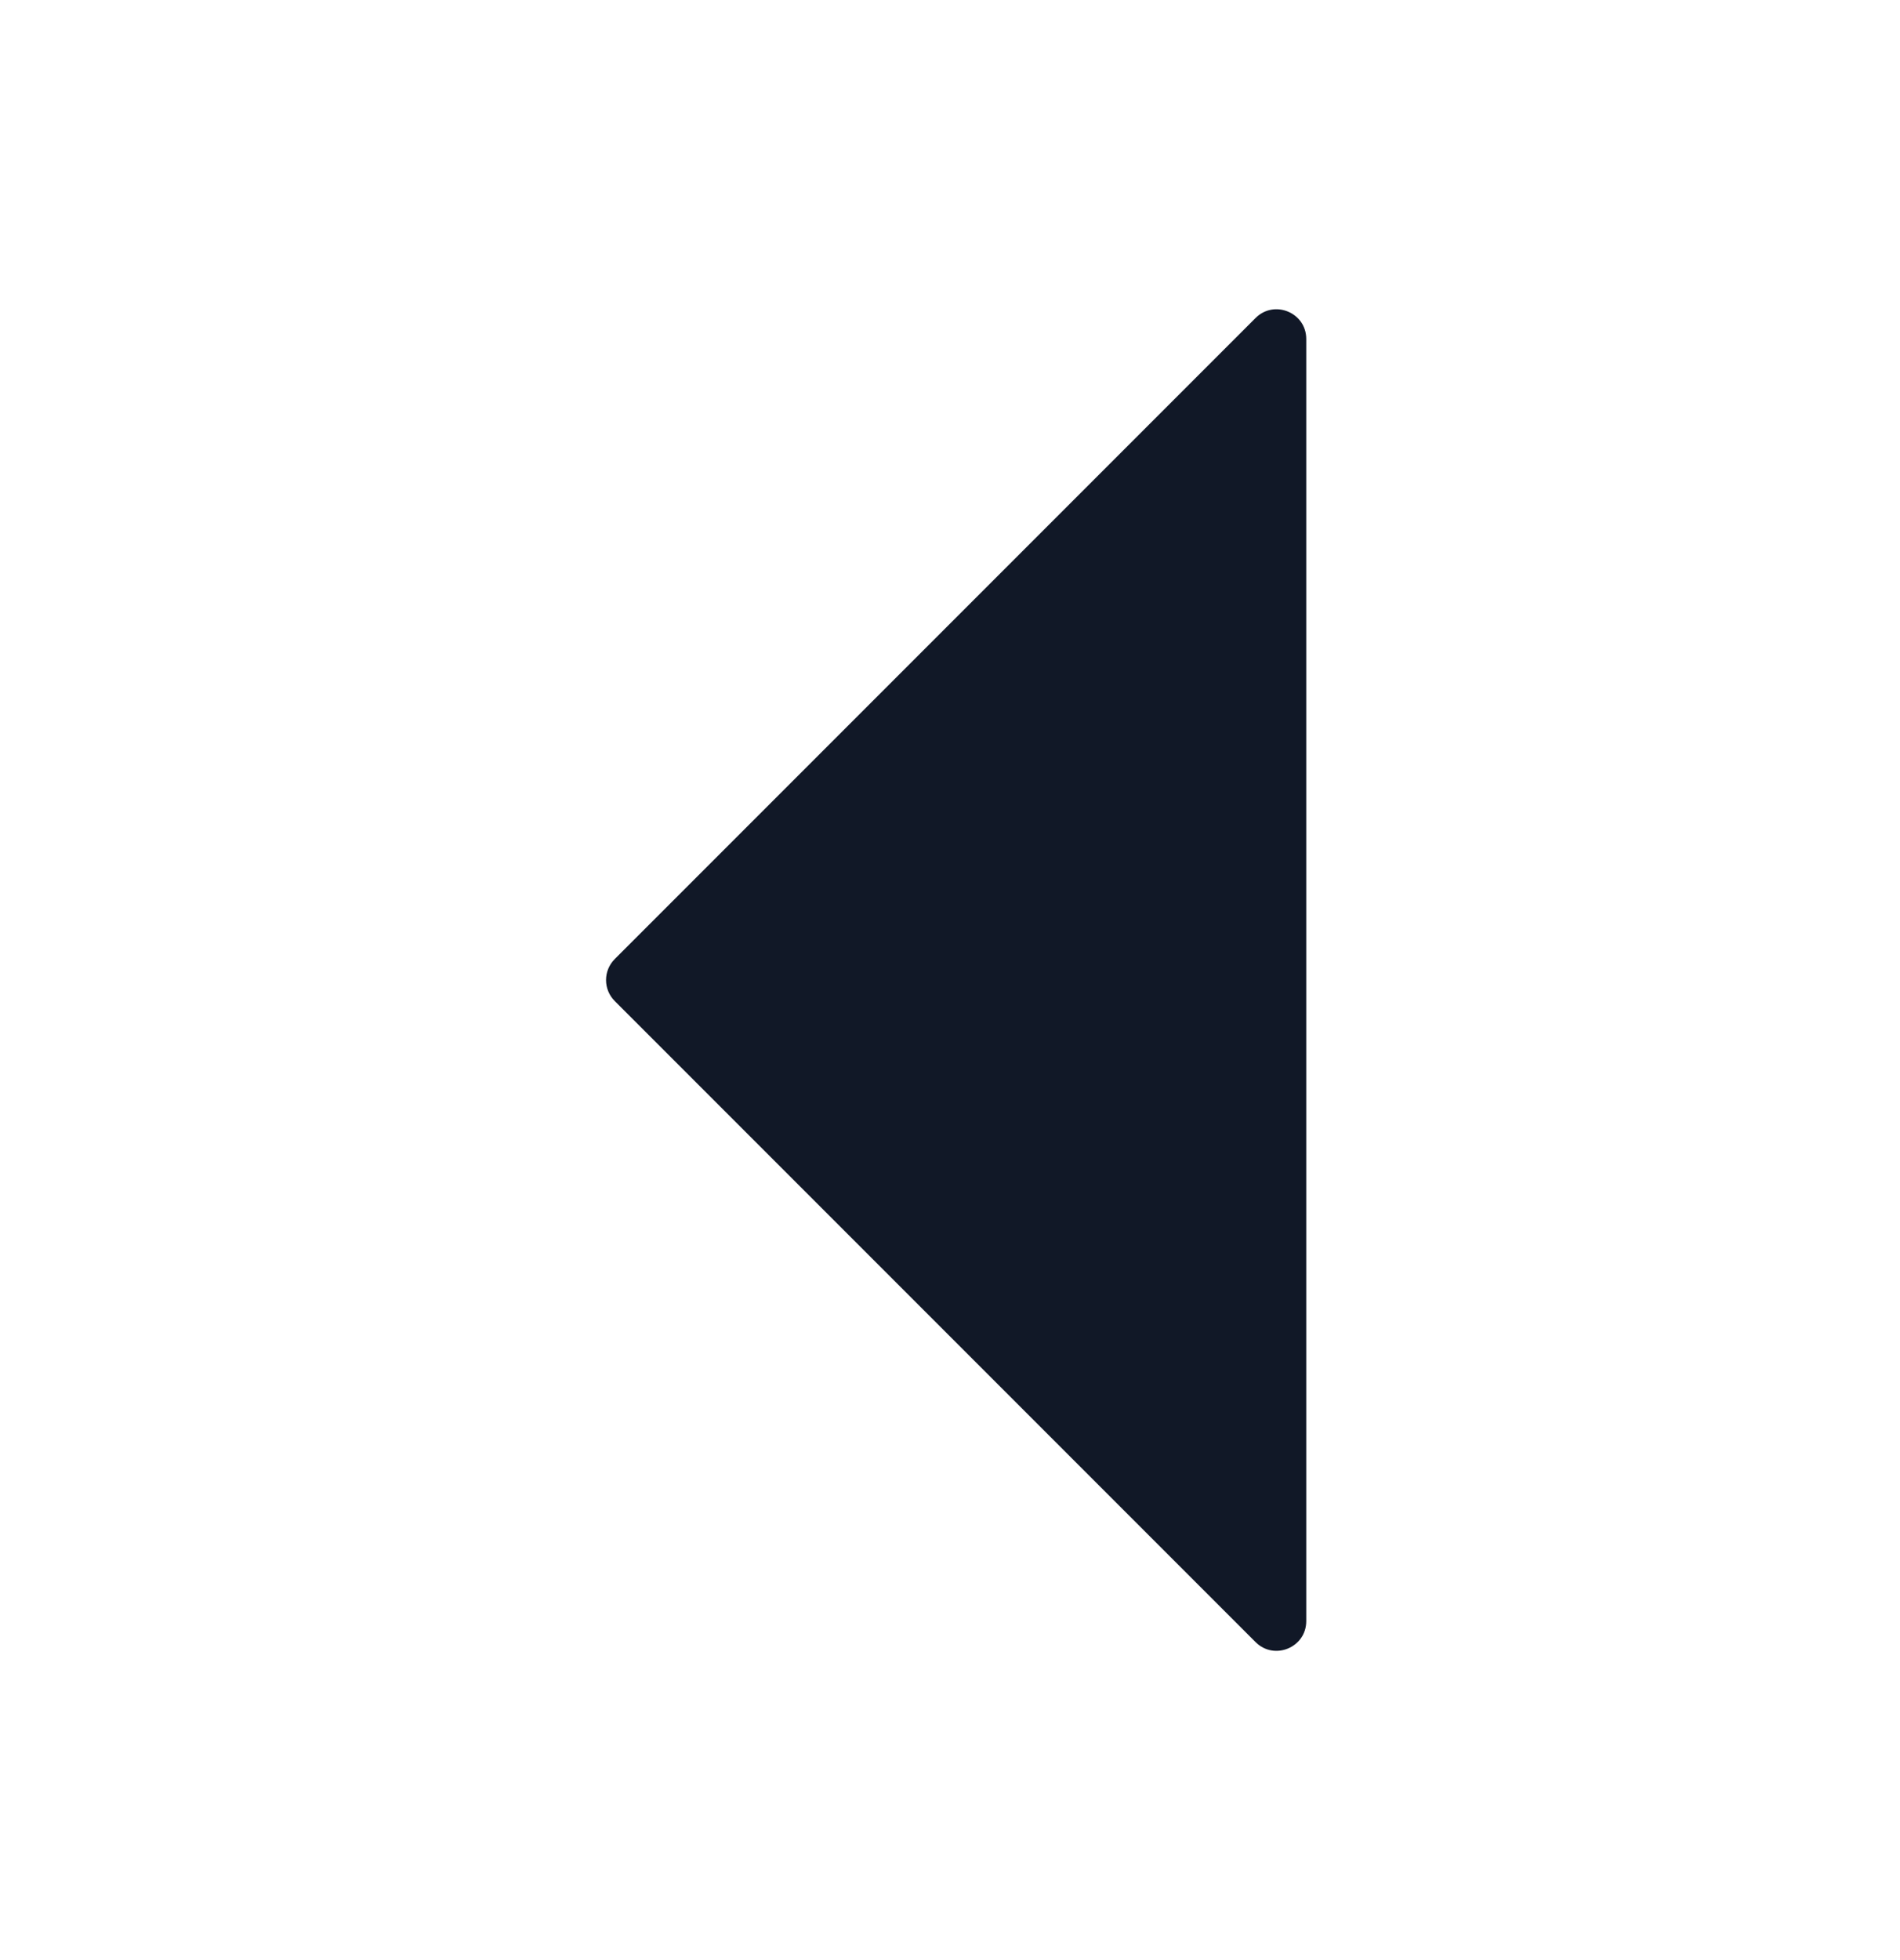 <svg width="32" height="33" viewBox="0 0 32 33" fill="none" xmlns="http://www.w3.org/2000/svg">
<path d="M10.354 16.146L21.146 5.354C21.461 5.039 22 5.262 22 5.707L22 27.293C22 27.738 21.461 27.961 21.146 27.646L10.354 16.854C10.158 16.658 10.158 16.342 10.354 16.146Z" fill="#111827"/>
</svg>
